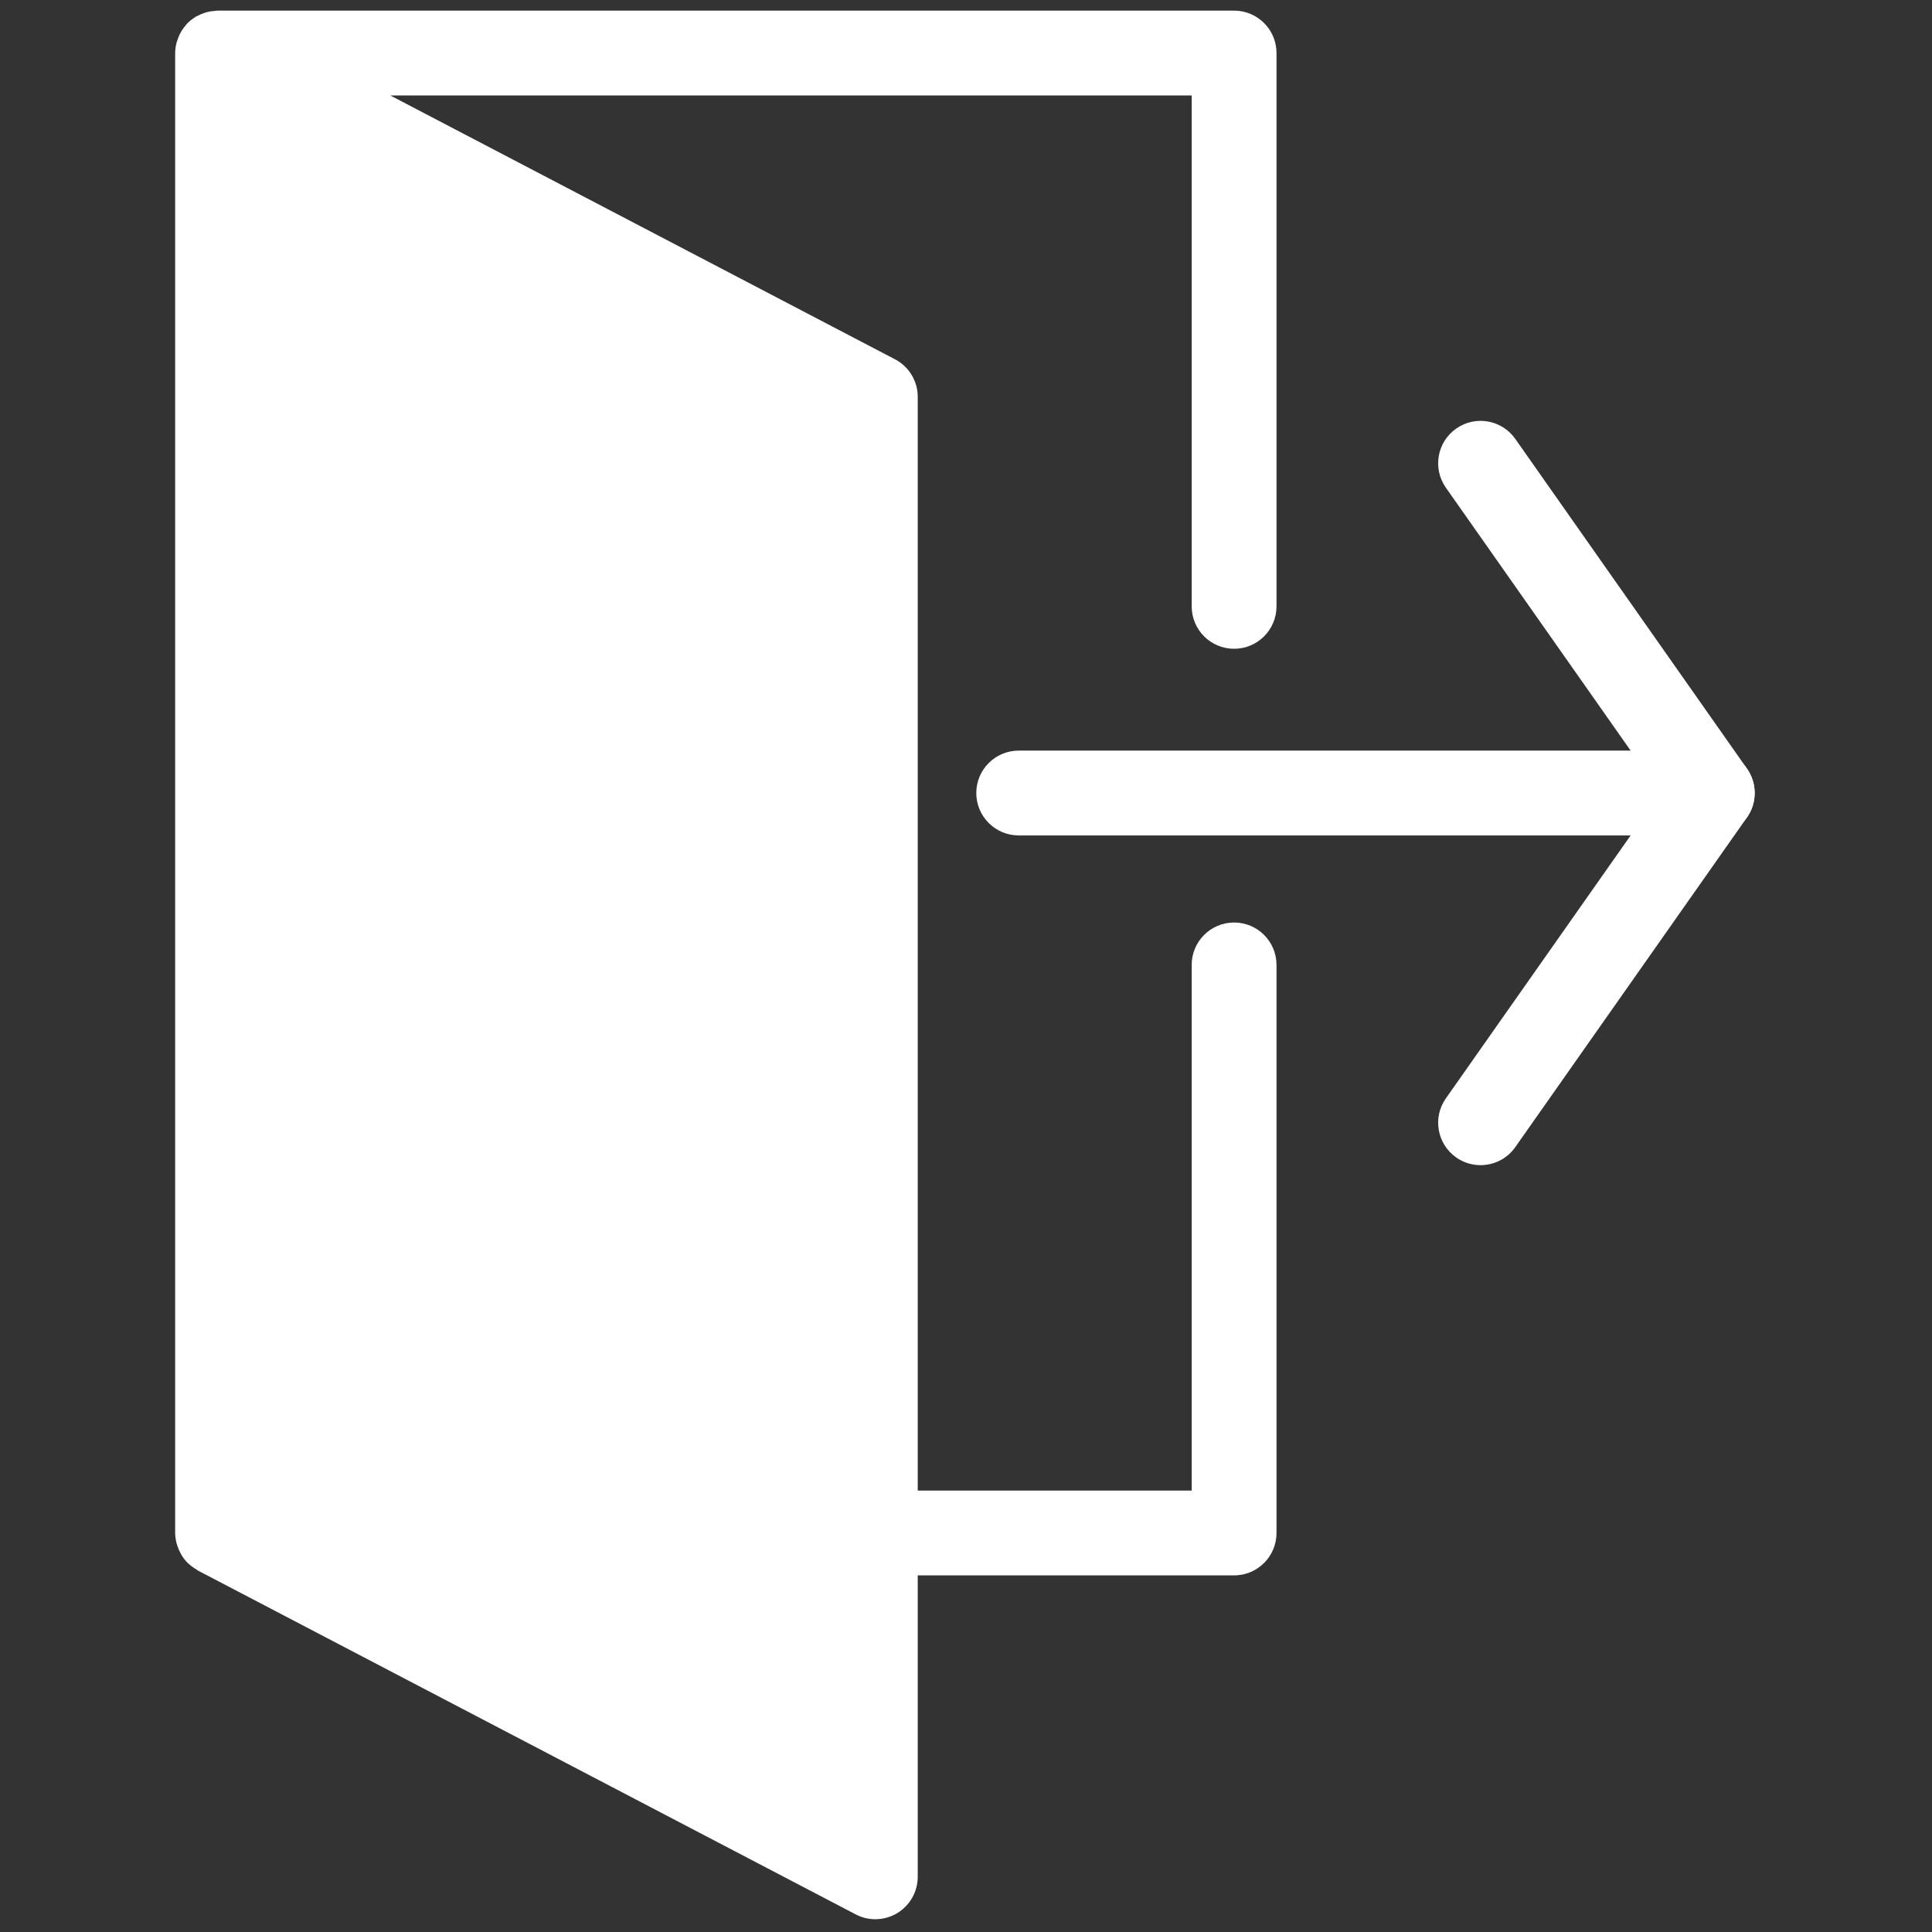 <svg xmlns="http://www.w3.org/2000/svg" xmlns:xlink="http://www.w3.org/1999/xlink" version="1.1" width="256" height="256" viewBox="0 0 256 256" xml:space="preserve">

<rect x="0" y="0" width="256" height="256" fill="#333333" stroke="none"/>

<defs>
</defs>
<g style="stroke: none; stroke-width: 0; stroke-dasharray: none; stroke-linecap: butt; stroke-linejoin: miter; stroke-miterlimit: 10; fill: none; fill-rule: nonzero; opacity: 1;" transform="translate(1.407 1.407) scale(2.81 2.81)" >
	<path d="M 69.313 54.442 c -0.397 0 -0.798 -0.118 -1.147 -0.363 c -0.904 -0.636 -1.122 -1.883 -0.487 -2.786 l 10.118 -14.399 L 67.679 22.495 c -0.635 -0.904 -0.417 -2.151 0.487 -2.786 c 0.904 -0.637 2.151 -0.417 2.786 0.486 l 10.926 15.549 c 0.484 0.69 0.484 1.61 0 2.3 L 70.952 53.592 C 70.563 54.146 69.943 54.442 69.313 54.442 z" style="stroke: none; stroke-width: 1; stroke-dasharray: none; stroke-linecap: butt; stroke-linejoin: miter; stroke-miterlimit: 10; fill: rgb(255,255,255); fill-rule: nonzero; opacity: 1;" transform=" matrix(1 0 0 1 0 0) " stroke-linecap="round" />
	<path d="M 57.693 30.092 c 1.104 0 2 -0.896 2 -2 V 2 c 0 -1.104 -0.896 -2 -2 -2 H 9.759 C 9.746 0 9.735 0.003 9.722 0.004 C 9.685 0.004 9.648 0.012 9.611 0.015 c -0.122 0.009 -0.24 0.027 -0.354 0.057 C 9.211 0.083 9.168 0.098 9.124 0.113 C 9.011 0.151 8.903 0.198 8.8 0.255 C 8.775 0.269 8.747 0.274 8.723 0.289 c -0.012 0.007 -0.02 0.018 -0.031 0.025 c -0.13 0.083 -0.252 0.177 -0.36 0.287 C 8.313 0.62 8.299 0.643 8.281 0.662 C 8.196 0.757 8.12 0.859 8.053 0.969 C 8.029 1.009 8.008 1.05 7.987 1.091 C 7.935 1.192 7.893 1.297 7.858 1.407 C 7.845 1.449 7.83 1.489 7.82 1.532 C 7.783 1.683 7.759 1.838 7.759 2 v 69.787 c 0 0.17 0.028 0.333 0.068 0.49 c 0.011 0.043 0.025 0.083 0.039 0.124 c 0.04 0.123 0.091 0.239 0.152 0.35 c 0.019 0.033 0.034 0.068 0.054 0.1 c 0.086 0.135 0.185 0.26 0.3 0.371 c 0.022 0.021 0.047 0.037 0.07 0.058 c 0.102 0.09 0.214 0.169 0.333 0.237 c 0.021 0.012 0.037 0.03 0.058 0.042 l 31.016 16.213 C 40.139 89.925 40.457 90 40.775 90 c 0.359 0 0.718 -0.097 1.036 -0.289 c 0.598 -0.362 0.964 -1.012 0.964 -1.711 V 73.787 h 14.918 c 1.104 0 2 -0.896 2 -2 V 45 c 0 -1.104 -0.896 -2 -2 -2 s -2 0.896 -2 2 v 24.787 H 42.775 V 18.213 c 0 -0.745 -0.414 -1.428 -1.074 -1.772 L 17.902 4 h 37.791 v 24.092 C 55.693 29.196 56.589 30.092 57.693 30.092 z" style="stroke: none; stroke-width: 1; stroke-dasharray: none; stroke-linecap: butt; stroke-linejoin: miter; stroke-miterlimit: 10; fill: rgb(255,255,255); fill-rule: nonzero; opacity: 1;" transform=" matrix(1 0 0 1 0 0) " stroke-linecap="round" />
	<path d="M 80.241 38.894 H 47.536 c -1.104 0 -2 -0.896 -2 -2 s 0.896 -2 2 -2 h 32.705 c 1.104 0 2 0.896 2 2 S 81.346 38.894 80.241 38.894 z" style="stroke: none; stroke-width: 1; stroke-dasharray: none; stroke-linecap: butt; stroke-linejoin: miter; stroke-miterlimit: 10; fill: rgb(255,255,255); fill-rule: nonzero; opacity: 1;" transform=" matrix(1 0 0 1 0 0) " stroke-linecap="round" />
</g>
</svg>